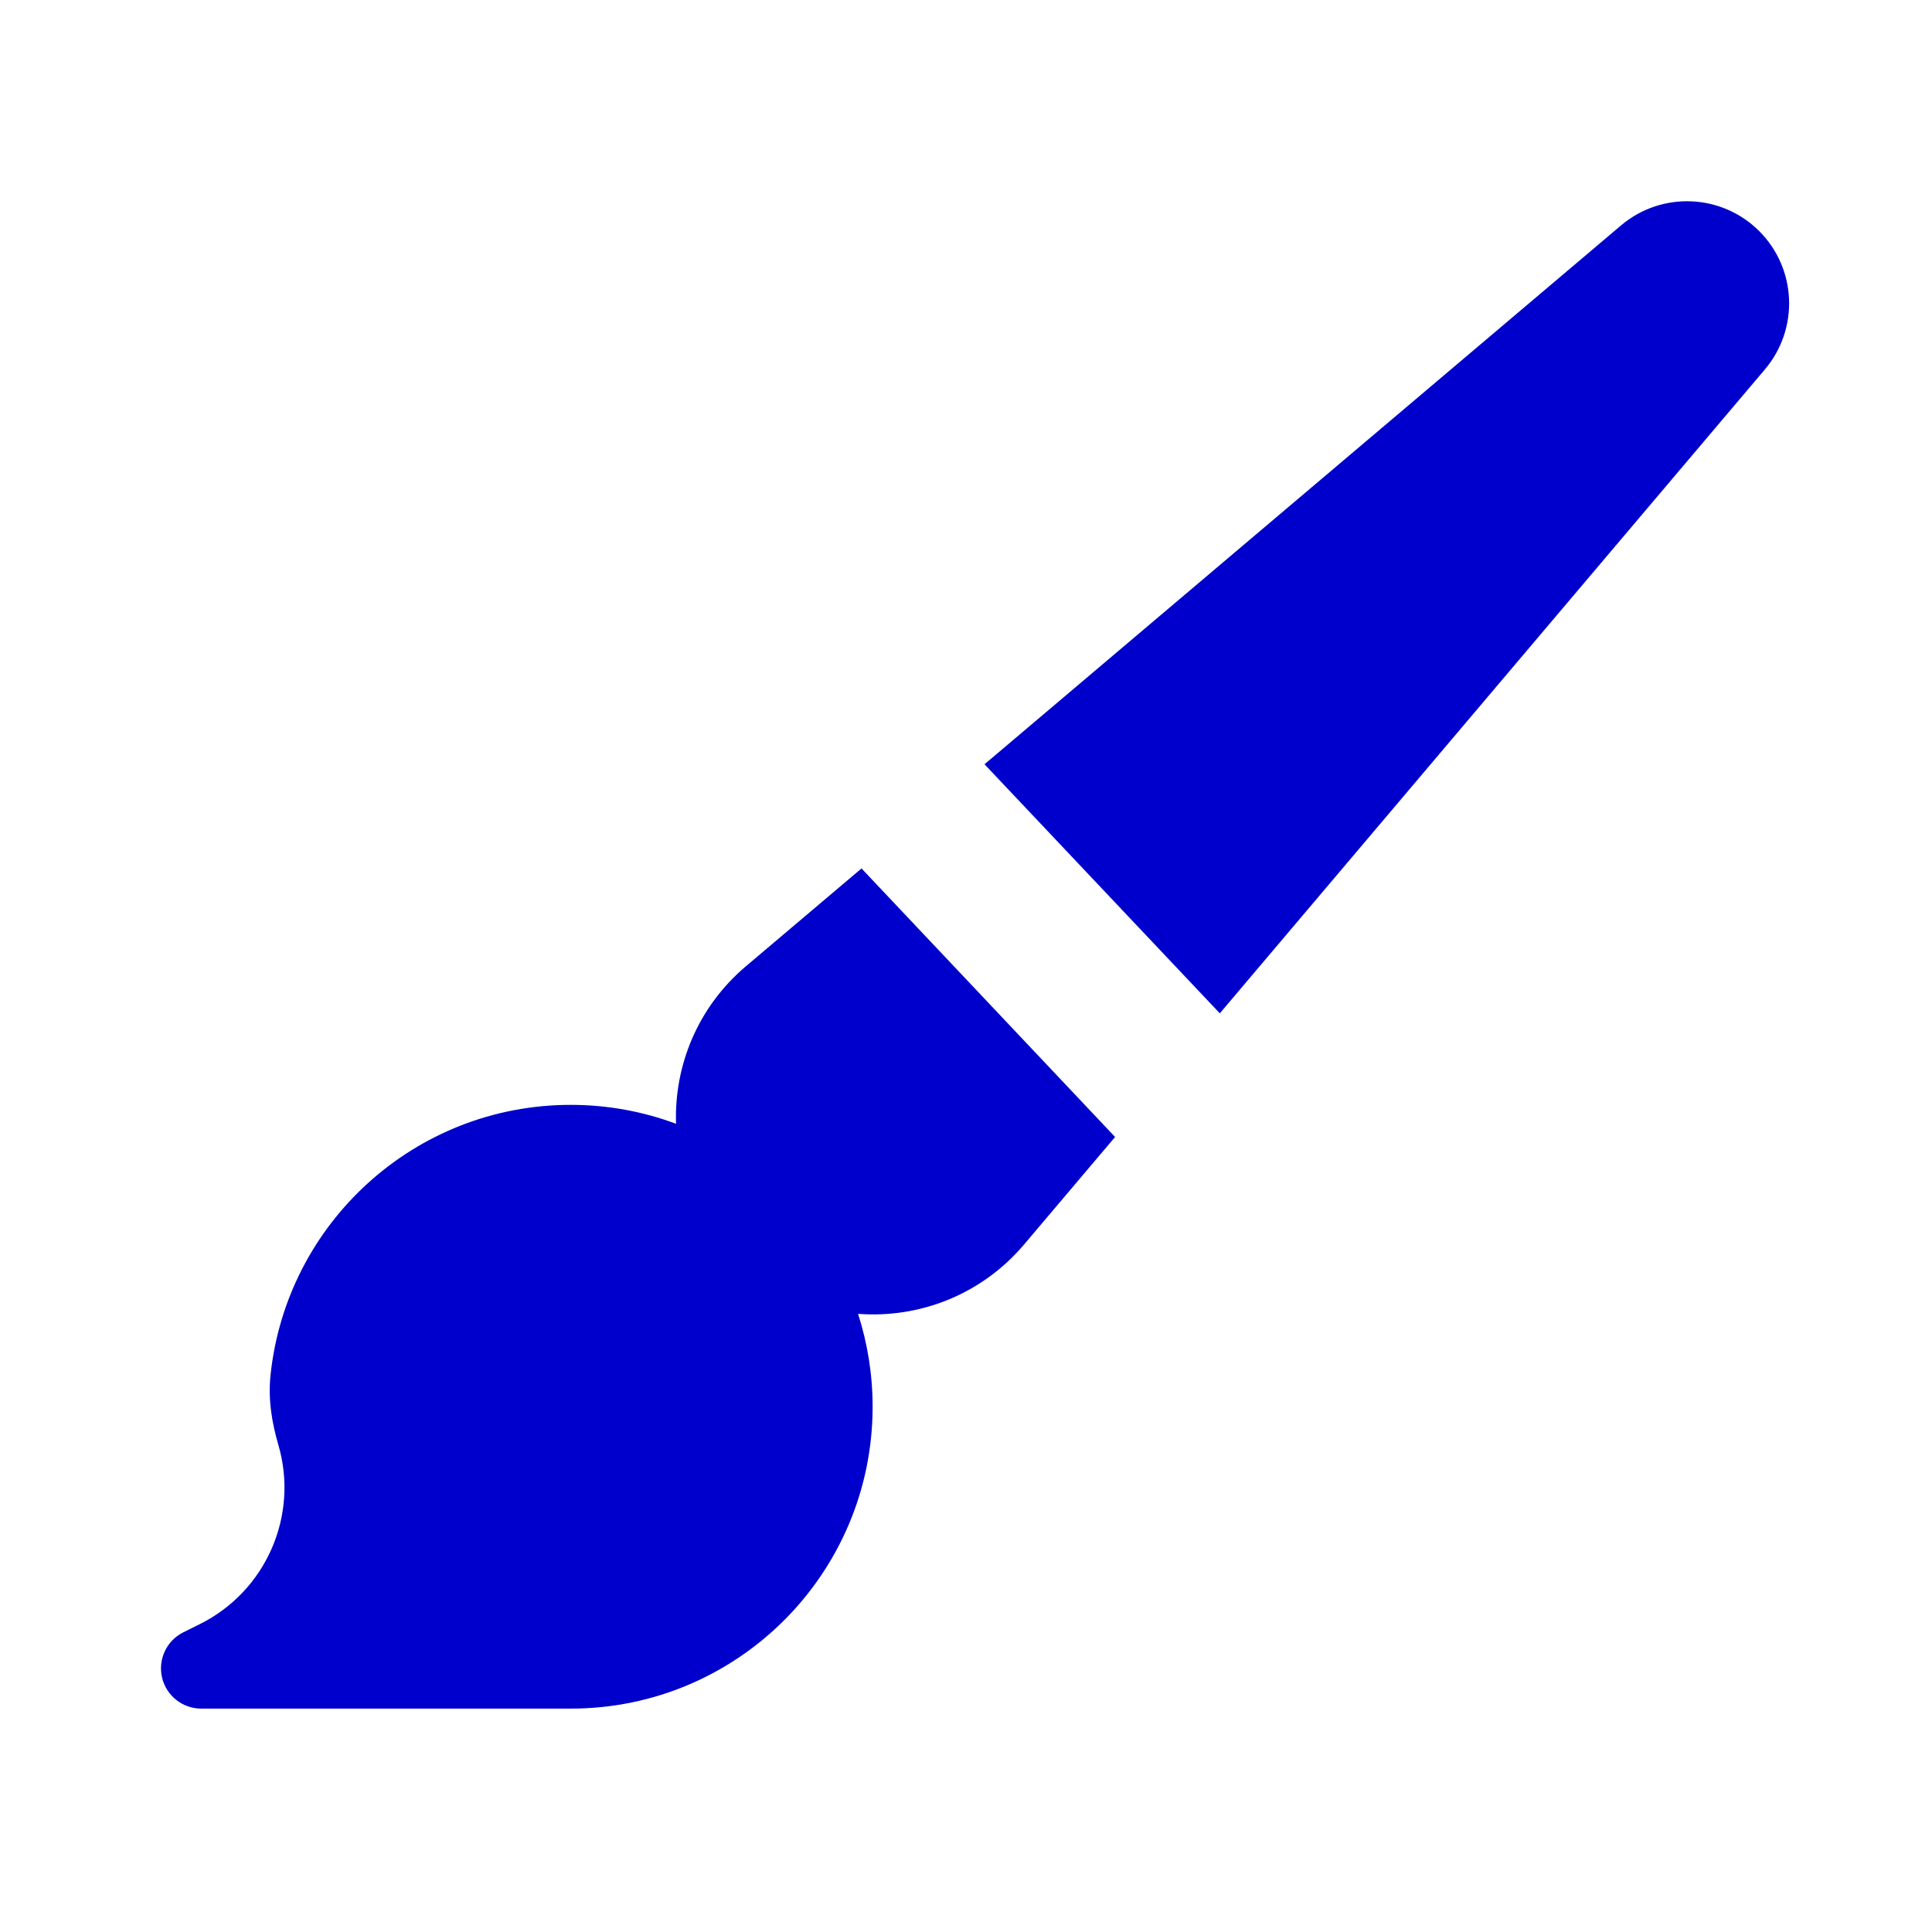 <svg width="24" height="24" viewBox="0 0 24 24" fill="none" xmlns="http://www.w3.org/2000/svg">
<path d="M20.137 2.8C20.641 2.374 21.387 2.405 21.854 2.871C22.32 3.338 22.351 4.084 21.925 4.588L15.153 12.588L12.23 9.494L20.137 2.8Z" fill="#0000CC"/>
<path d="M10.702 10.788L9.265 12.004C8.666 12.511 8.374 13.239 8.398 13.96C7.991 13.808 7.55 13.725 7.09 13.725C5.152 13.725 3.559 15.194 3.361 17.079C3.327 17.395 3.383 17.692 3.457 17.946C3.715 18.825 3.306 19.763 2.487 20.173L2.276 20.278C2.069 20.381 1.96 20.614 2.013 20.84C2.067 21.066 2.268 21.225 2.5 21.225H7.09C9.161 21.225 10.84 19.546 10.84 17.475C10.84 17.072 10.776 16.684 10.659 16.321C11.414 16.379 12.189 16.088 12.721 15.46L13.852 14.124L10.702 10.788Z" fill="#0000CC"/>
</svg>
